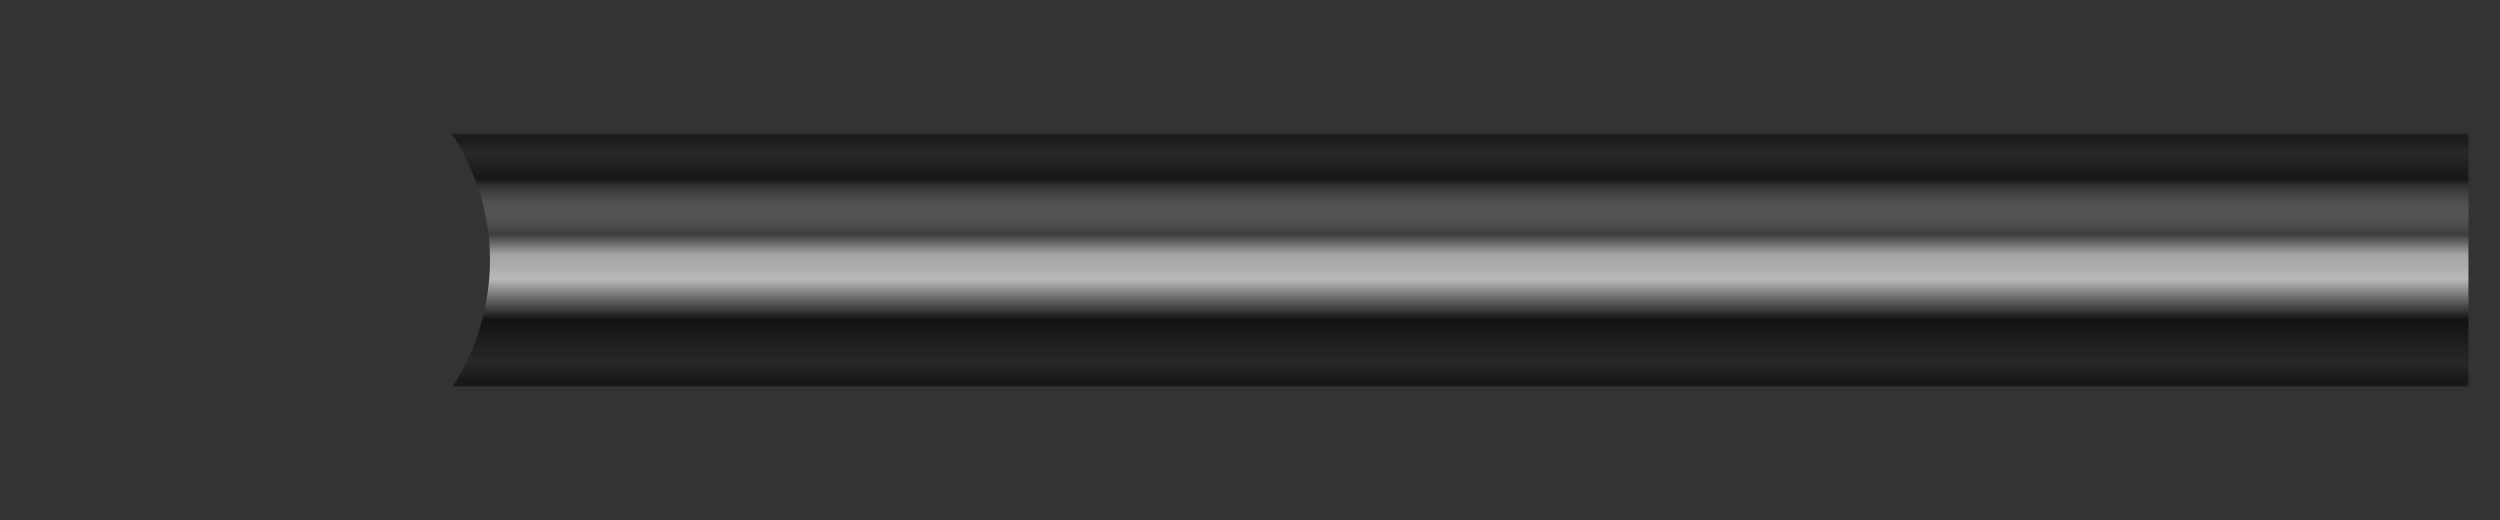 <svg version="1.2" baseProfile="tiny" id="EdgeSVG_JG75U" x="0px" y="0px" width="118.78px" height="24.717px" viewBox="0 0 118.78 24.717" xmlns:xlink="http://www.w3.org/1999/xlink" xmlns="http://www.w3.org/2000/svg">
  <rect x="0" y="0" width="118.78" height="24.717" fill="#333333" stroke="none"/>
  <linearGradient id="SVGID_6_" gradientUnits="userSpaceOnUse" x1="69.373" y1="6.358" x2="69.373" y2="18.358">
    <stop offset="0.025" style="stop-color:#000000;stop-opacity:0.45"/>
    <stop offset="0.074" style="stop-color:#000000;stop-opacity:0.2"/>
    <stop offset="0.178" style="stop-color:#000000;stop-opacity:0.55"/>
    <stop offset="0.215" style="stop-color:#393939;stop-opacity:0.465"/>
    <stop offset="0.266" style="stop-color:#7F7F7F;stop-opacity:0.352"/>
    <stop offset="0.311" style="stop-color:#B6B6B6;stop-opacity:0.249"/>
    <stop offset="0.349" style="stop-color:#DEDEDE;stop-opacity:0.162"/>
    <stop offset="0.38" style="stop-color:#F6F6F6;stop-opacity:0.092"/>
    <stop offset="0.399" style="stop-color:#FFFFFF;stop-opacity:0.05"/>
    <stop offset="0.478" style="stop-color:#FFFFFF;stop-opacity:0.55"/>
    <stop offset="0.577" style="stop-color:#FFFFFF;stop-opacity:0.65"/>
    <stop offset="0.736" style="stop-color:#000000;stop-opacity:0.65"/>
    <stop offset="0.908" style="stop-color:#000000;stop-opacity:0.2"/>
    <stop offset="0.969" style="stop-color:#000000;stop-opacity:0.5"/>
  </linearGradient>
  <path fill="url(#SVGID_6_)" d="M21.465,6.358h0.002c1.131,1.705,1.812,3.824,1.812,6c0,2.139-0.639,4.293-1.773,6h-0.003h95.778&#xD;&#xA;&#x9;&#x9;v-12H21.465z"/>
</svg>